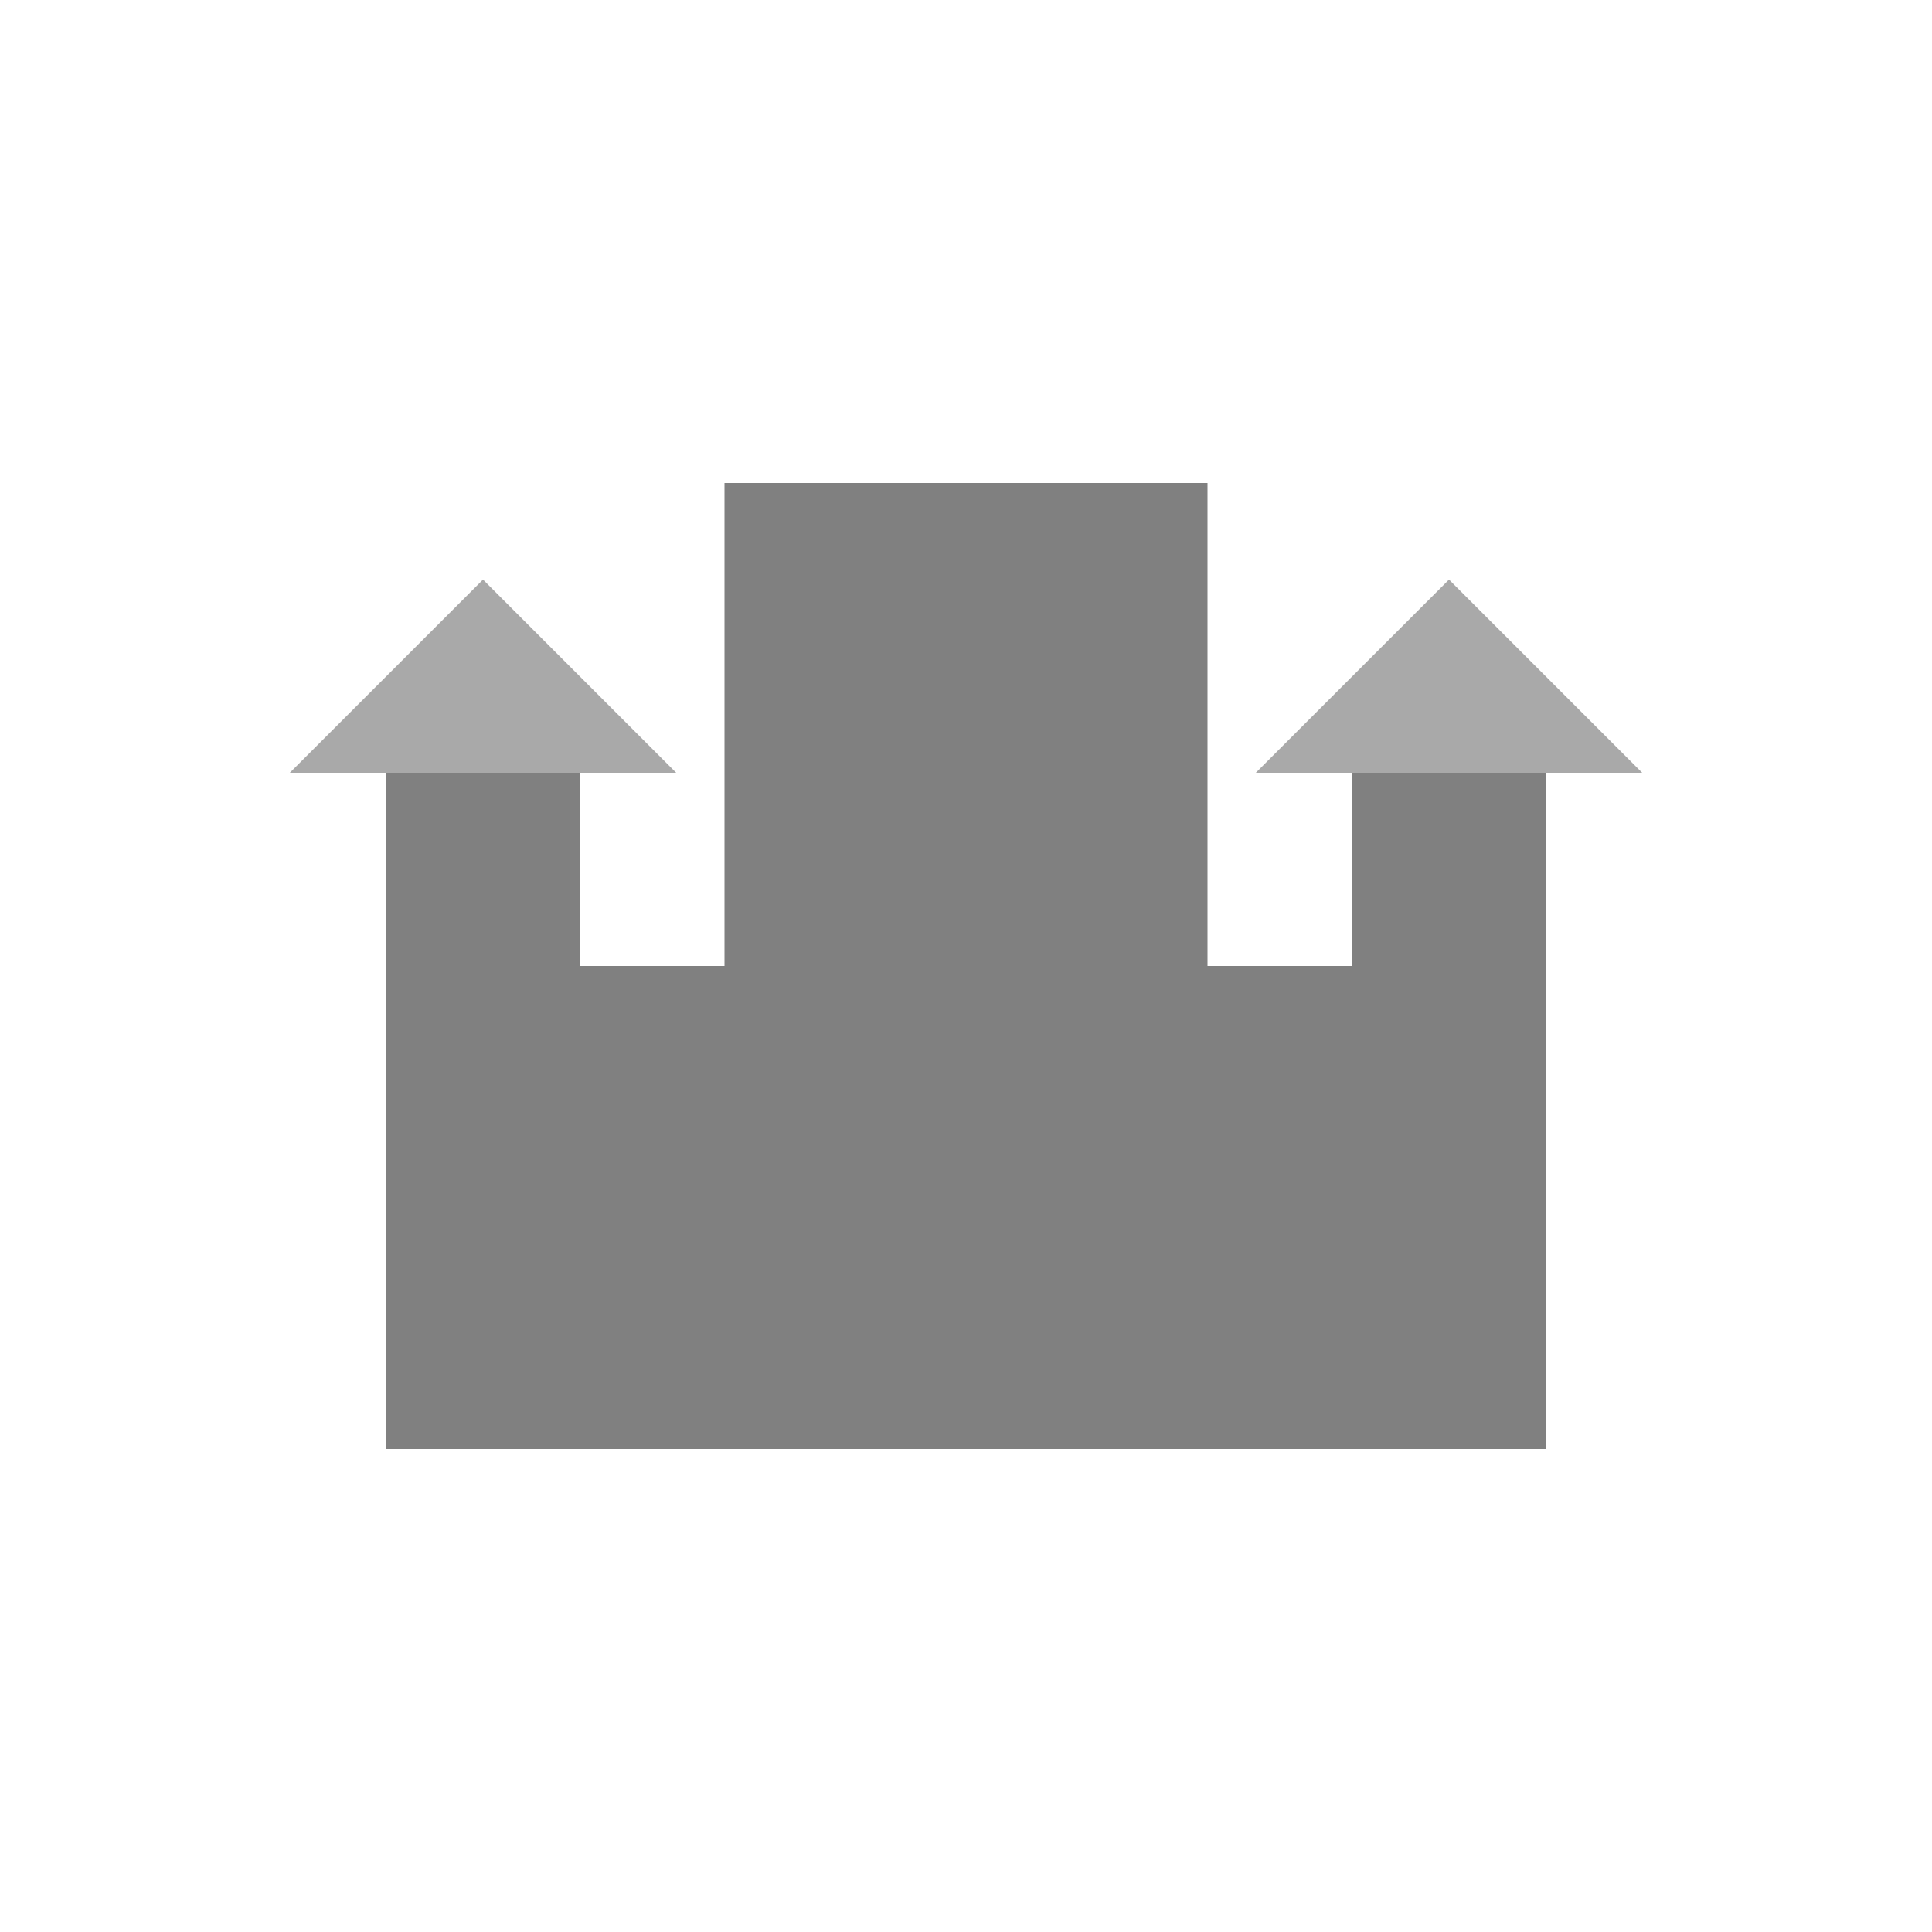 <svg width="200" height="200" xmlns="http://www.w3.org/2000/svg"><rect x="50" y="100" width="100" height="50" fill="gray" /><rect x="40" y="80" width="20" height="70" fill="gray" /><rect x="140" y="80" width="20" height="70" fill="gray" /><polygon points="30,80 70,80 50,60" fill="darkgray" /><polygon points="130,80 170,80 150,60" fill="darkgray" /><rect x="75" y="50" width="50" height="100" fill="gray" /></svg>